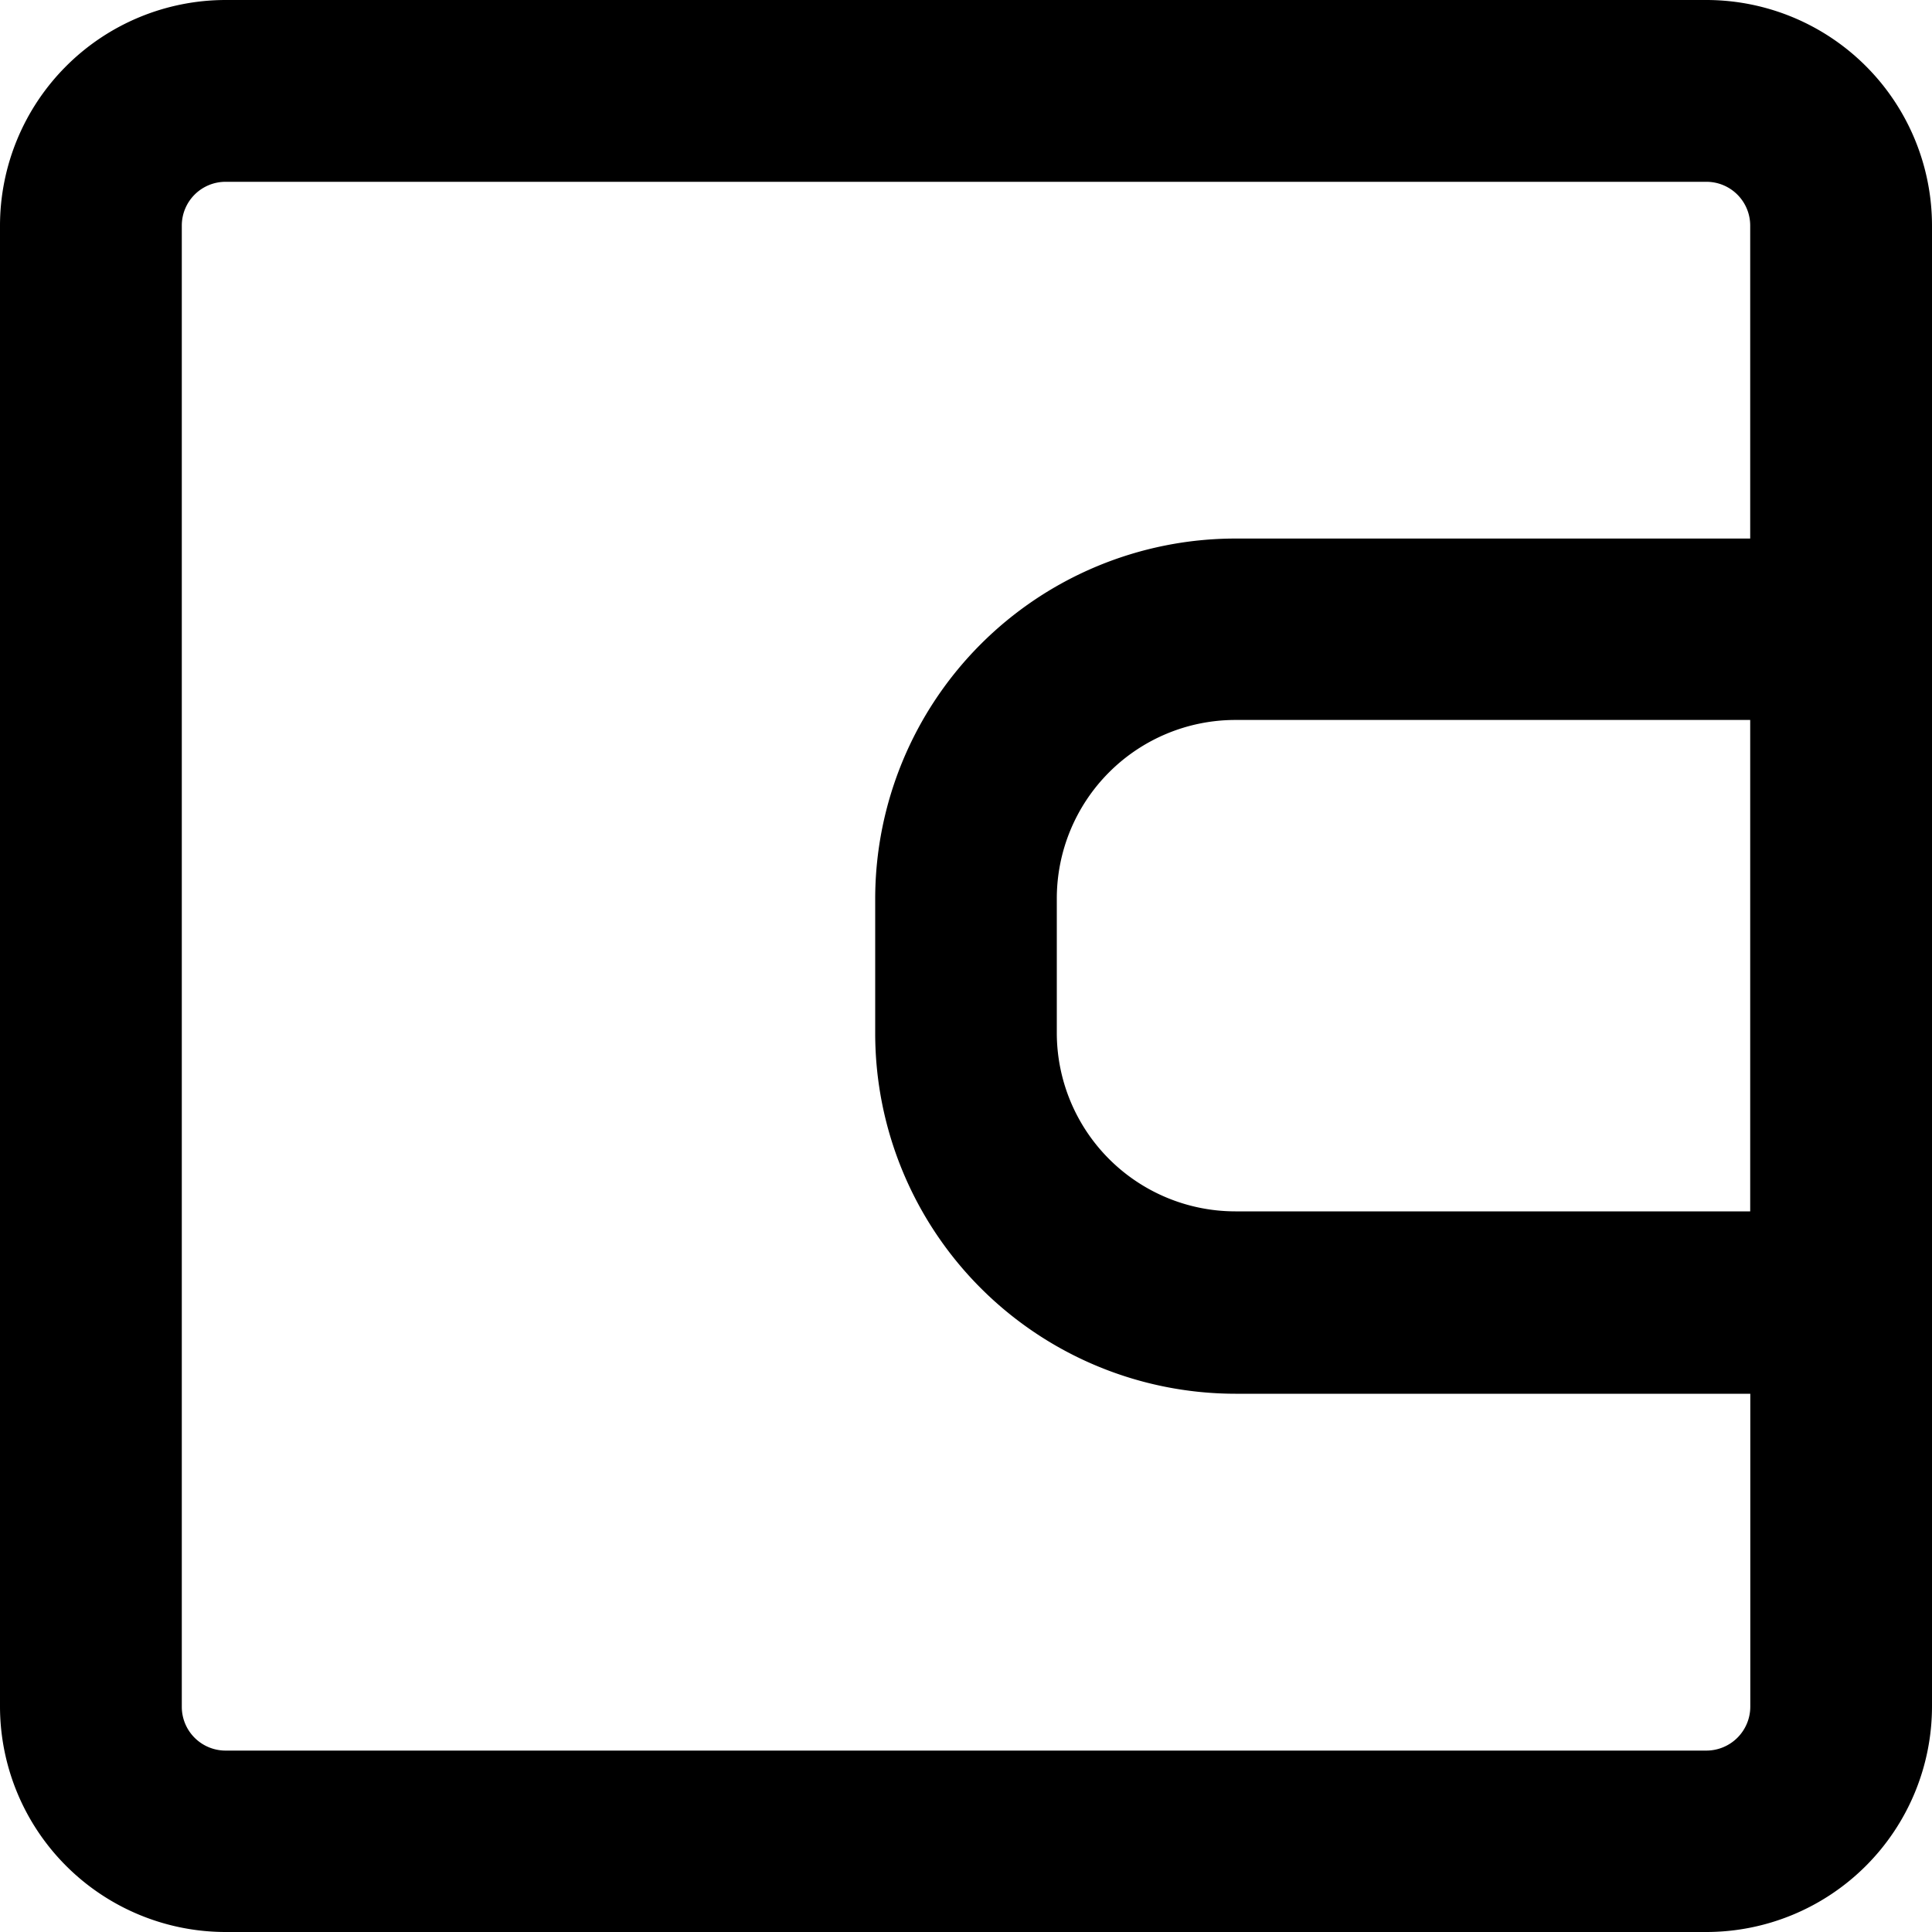 <svg xmlns="http://www.w3.org/2000/svg" width="20" height="20" viewBox="0 0 20 20">
  <path id="Path_951" data-name="Path 951" d="M17.665,0H2.335A2.338,2.338,0,0,0,0,2.335V17.665A2.337,2.337,0,0,0,2.335,20H17.665A2.337,2.337,0,0,0,20,17.665V2.335A2.337,2.337,0,0,0,17.665,0ZM10.94,10.7V9.3a1.849,1.849,0,0,1,1.847-1.847h5.331v5.087H12.787A1.849,1.849,0,0,1,10.94,10.7ZM9.06,9.3V10.7a3.732,3.732,0,0,0,3.728,3.728h5.331v3.24a.455.455,0,0,1-.454.454H2.335a.453.453,0,0,1-.453-.453V2.335a.453.453,0,0,1,.453-.453H17.665a.453.453,0,0,1,.453.453v3.24H12.787A3.732,3.732,0,0,0,9.06,9.3Z" fill="currentColor"/>
</svg>
